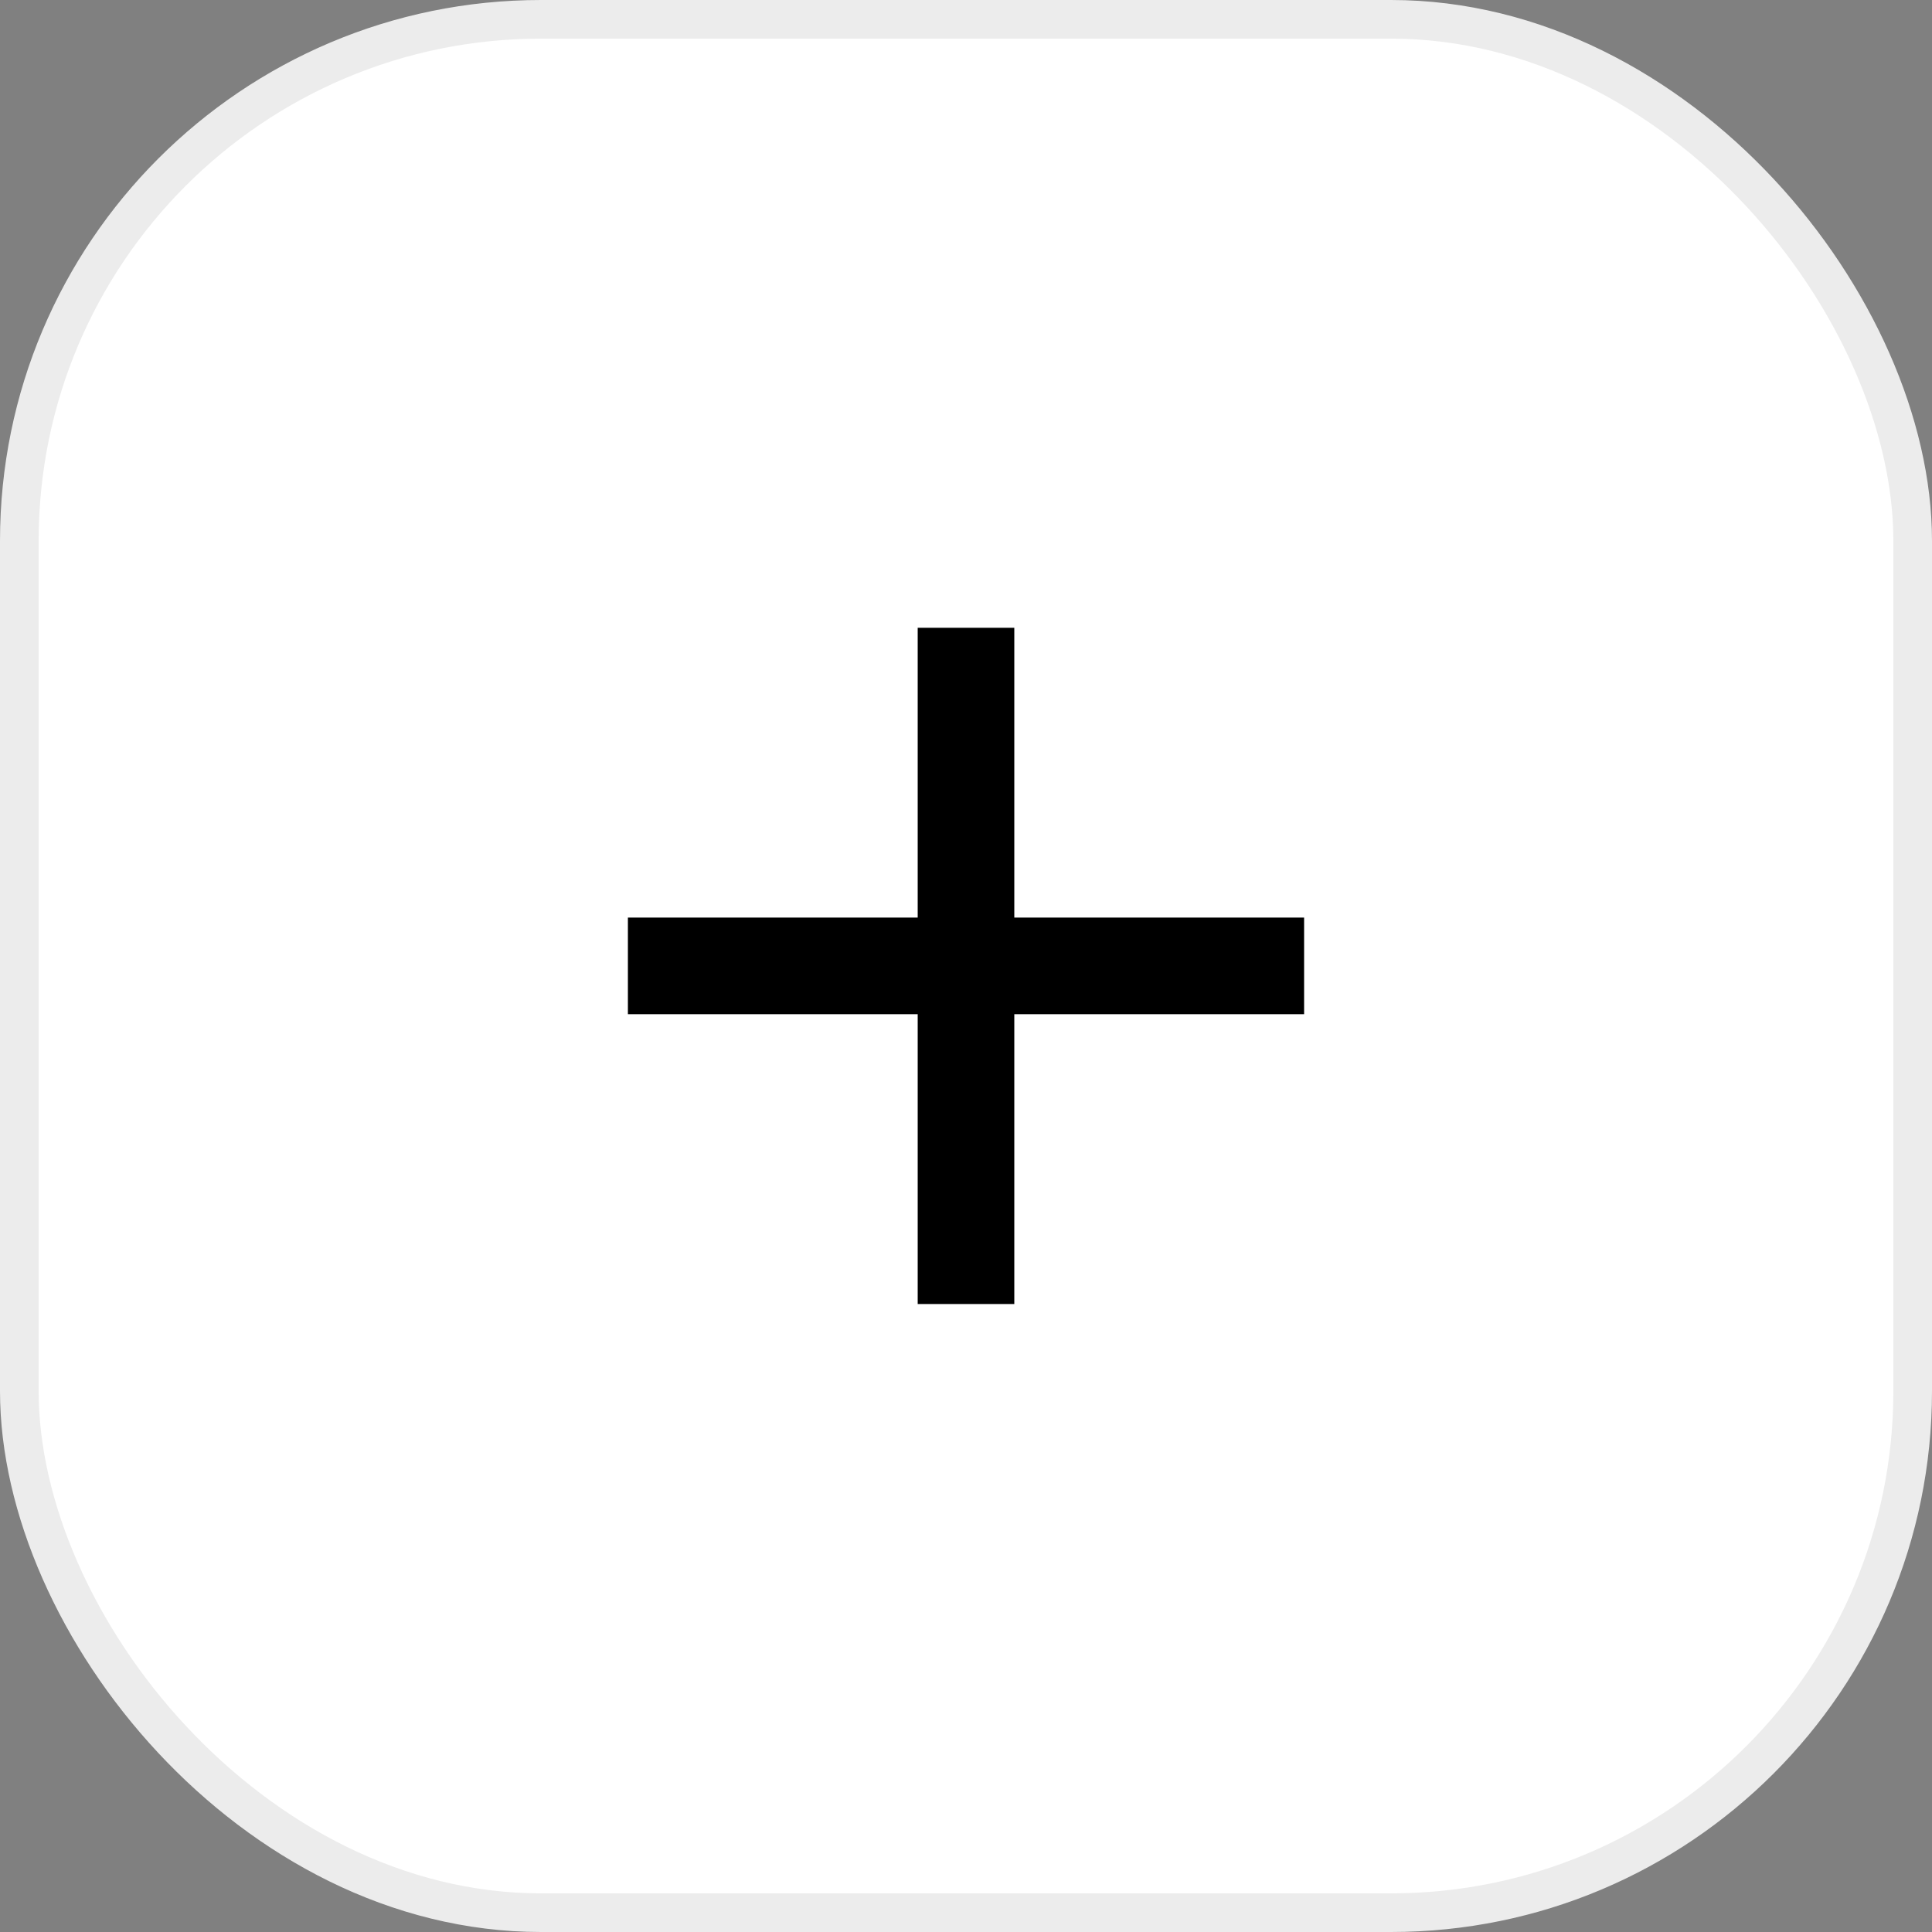 <svg width="50" height="50" viewBox="0 0 50 50" fill="none" xmlns="http://www.w3.org/2000/svg">
<rect x="0" y="0" width="50" height="50" fill="#808080" stroke="none"/>
<rect x="0.5" y="0.5" width="49" height="49" rx="13.5" fill="white" stroke="#ECECEC"/>
<path d="M33.75 26.247H26.25V33.748H23.75V26.247H16.25V23.747H23.75V16.247H26.25V23.747H33.75V26.247Z" fill="black"/>
</svg>
